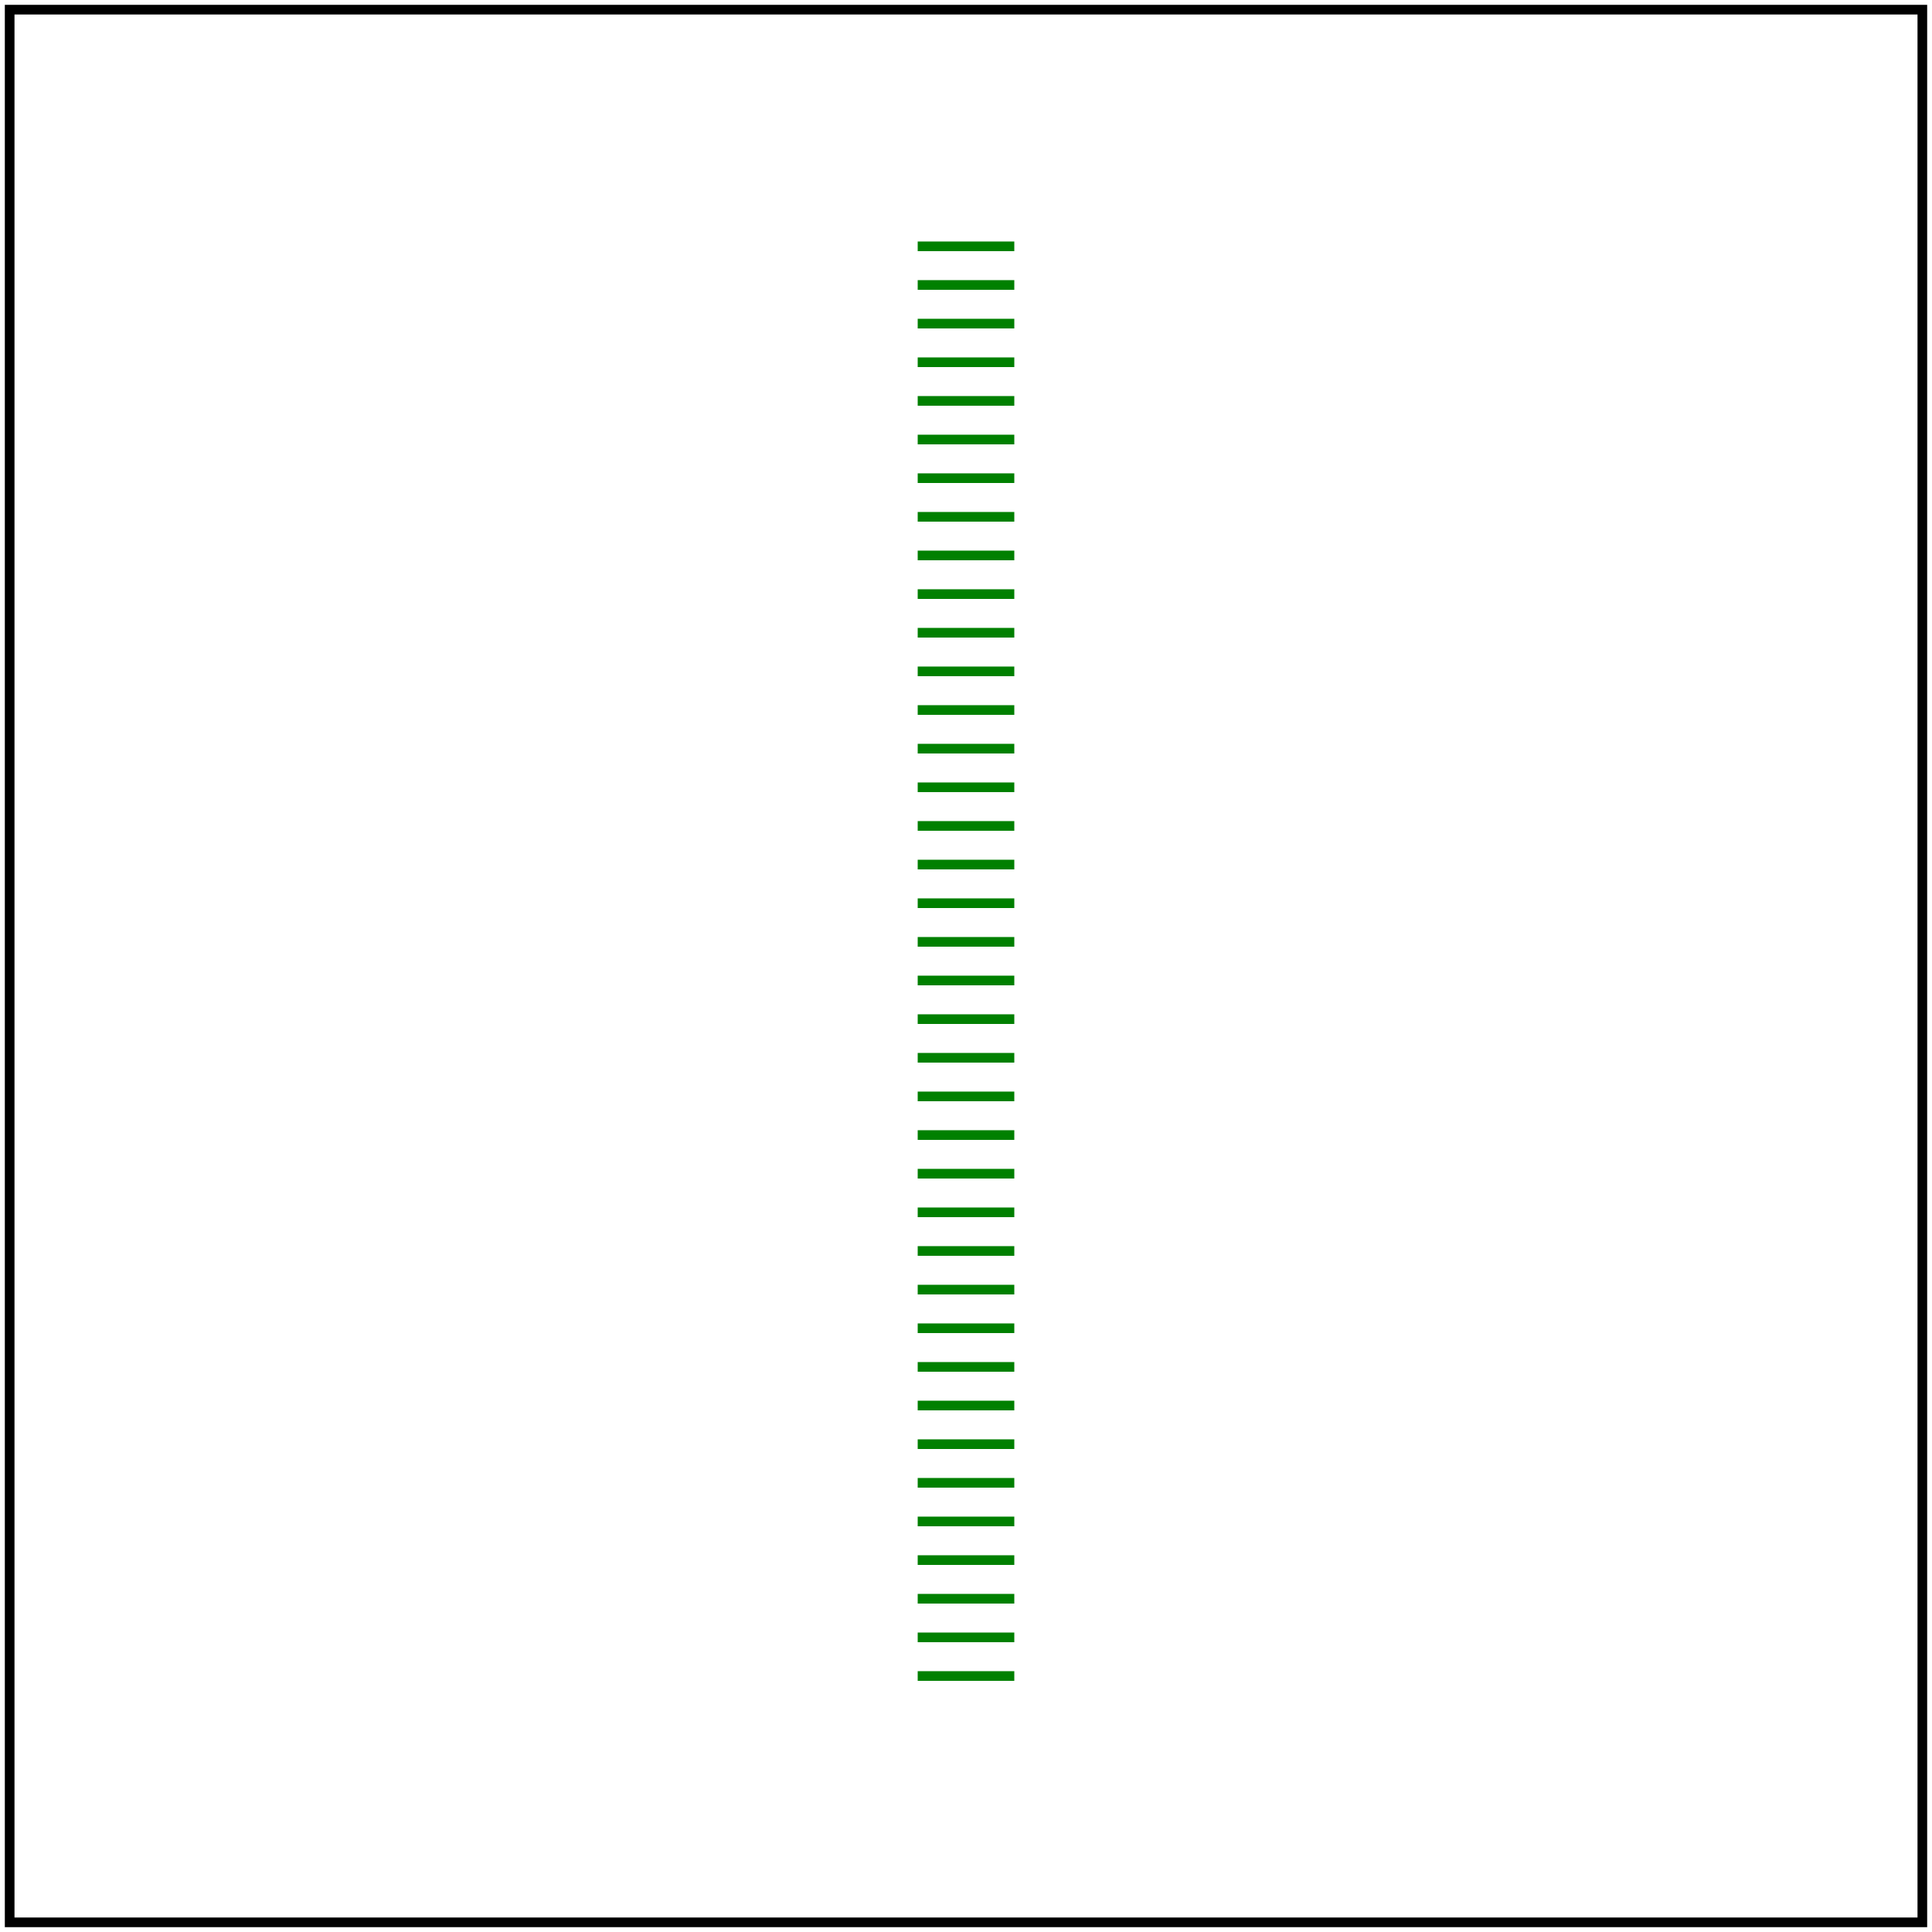<svg id="svg1" viewBox="0 0 200 200" xmlns="http://www.w3.org/2000/svg">
    <title>`stroke-dasharray` on path with fill</title>

    <path d="M 100,25 L 100,175" id="gmark_0_0" stroke-width="10" stroke="green" stroke-dasharray="1,3"/>

    <!-- image frame -->
    <rect id="frame" x="1" y="1" width="198" height="198" fill="none" stroke="black"/>
</svg>